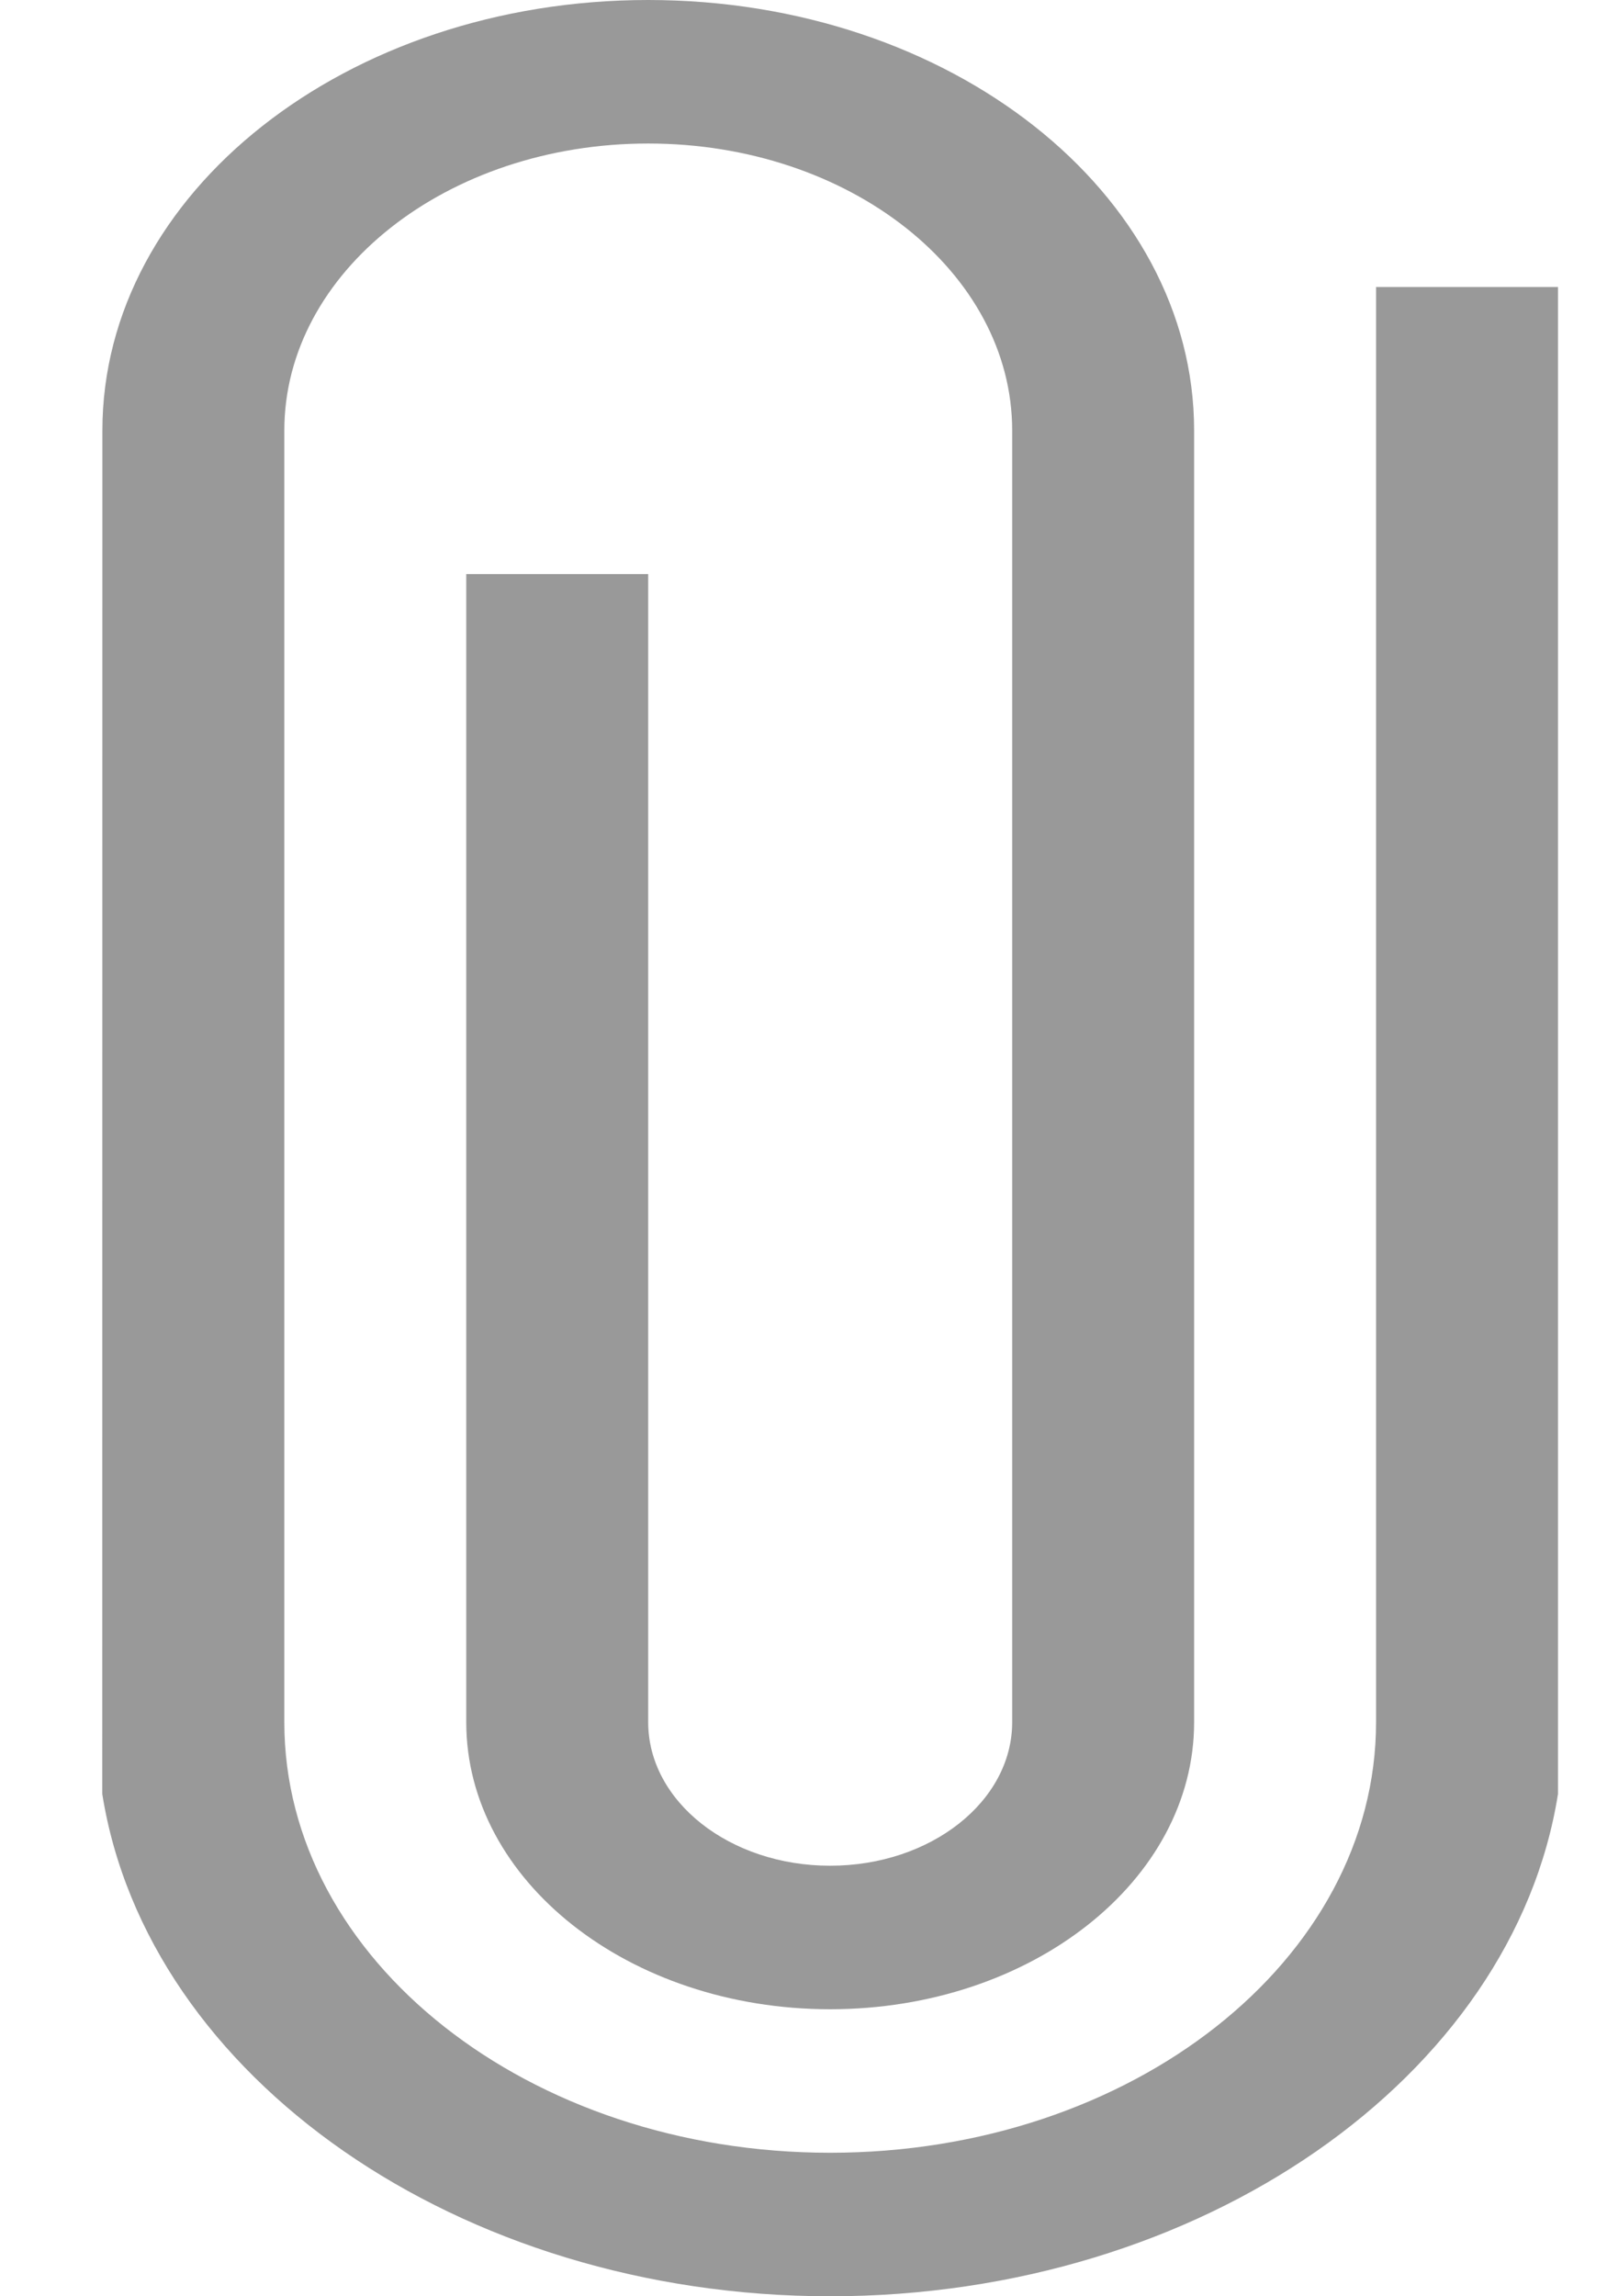<svg width="14" height="20" viewBox="0 0 14 20" fill="none" xmlns="http://www.w3.org/2000/svg">
<path opacity="0.4" fill-rule="evenodd" clip-rule="evenodd" d="M0.892 3.75C0.892 1.679 3.021 -0 5.647 -0C8.274 -0 10.403 1.679 10.403 3.75V15C10.403 16.381 8.983 17.5 7.232 17.5C5.481 17.5 4.062 16.381 4.062 15V5H5.647V15C5.647 15.69 6.357 16.25 7.232 16.25C8.108 16.25 8.818 15.69 8.818 15V3.75C8.818 2.369 7.398 1.25 5.647 1.25C3.896 1.25 2.477 2.369 2.477 3.75V15C2.477 17.071 4.606 18.75 7.232 18.75C9.859 18.75 11.988 17.071 11.988 15V2.5H13.573V15.625C13.182 18.09 10.465 20 7.232 20C4 20 1.282 18.09 0.891 15.625L0.892 3.75Z" fill="black"/>
</svg>
